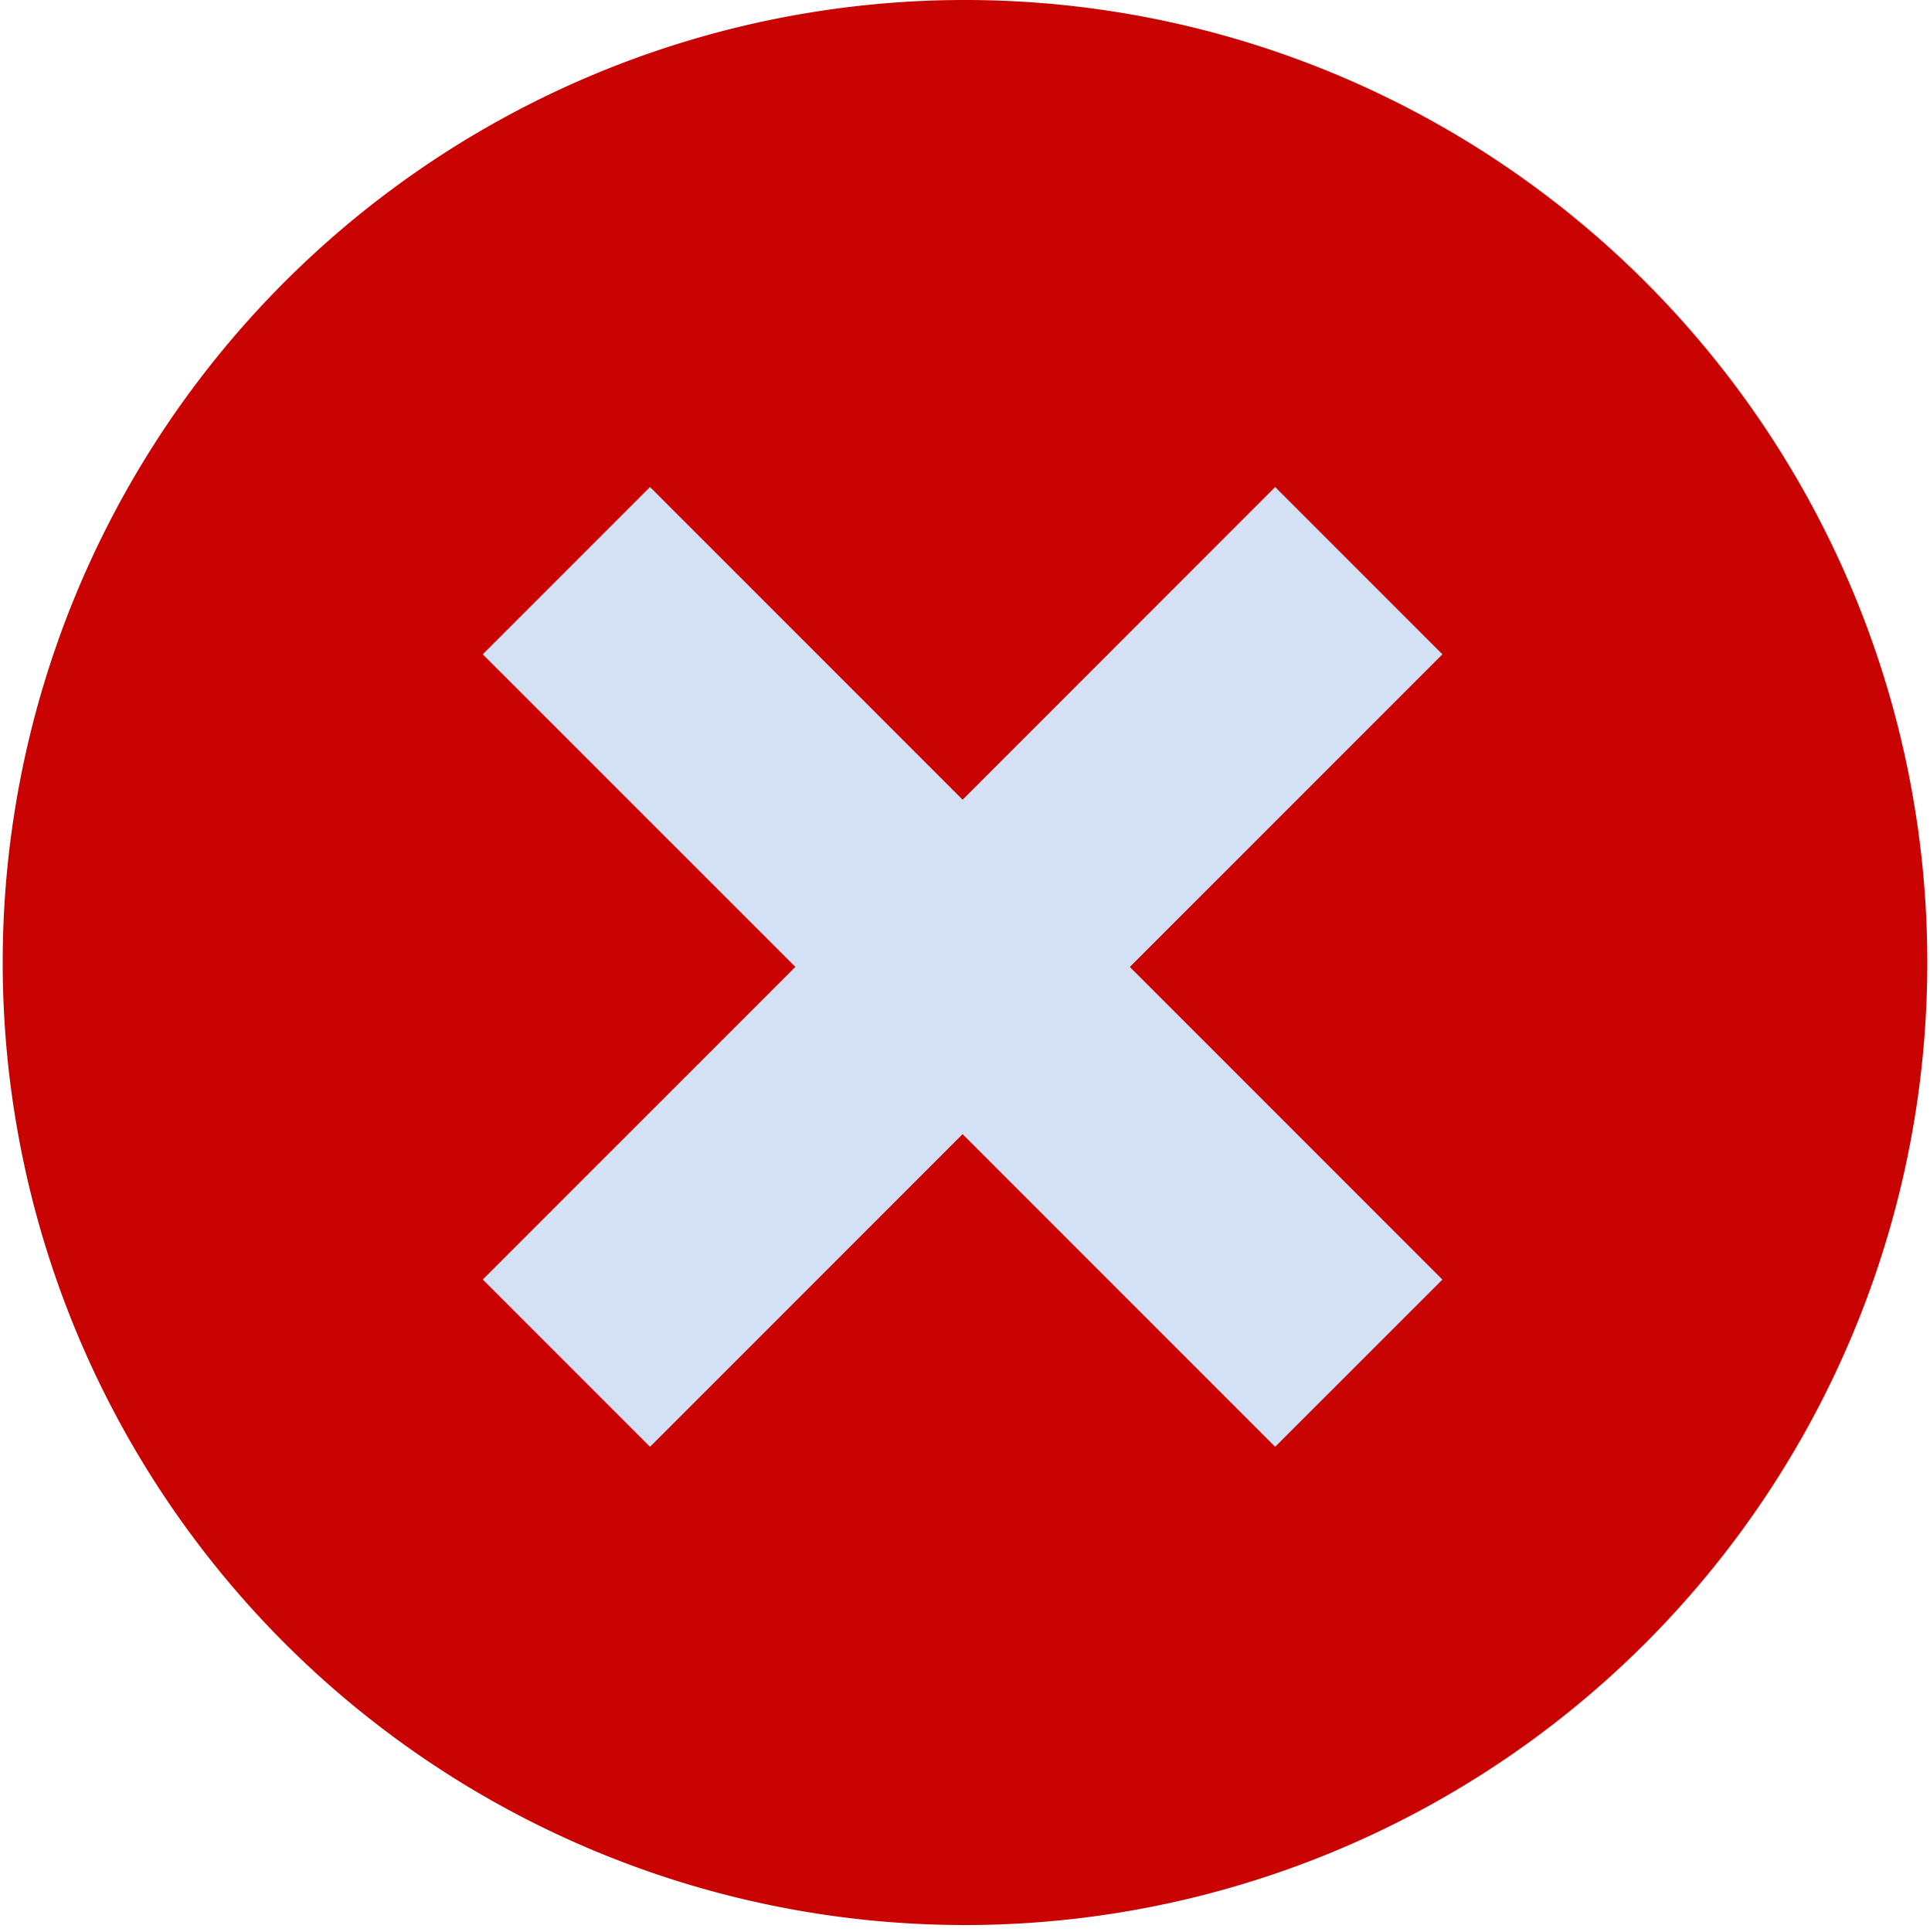 <svg id="Excluded" xmlns="http://www.w3.org/2000/svg" width="19.988" height="20" viewBox="0 0 19.988 20">
  <path id="Path_175" data-name="Path 175" d="M17.07,2.942a9.966,9.966,0,1,1-.046-.046Z" transform="translate(-0.006)" fill="#c90202"/>
  <path id="Path_176" data-name="Path 176" d="M14.969,6.775l-3.237,3.237,3.237,3.237L13.237,14.98,10,11.743,6.763,14.98,5.031,13.248l3.237-3.237L5.031,6.775,6.763,5.043,10,8.28l3.237-3.237Z" transform="translate(-0.031)" fill="#d4e1f4"/>
</svg>
